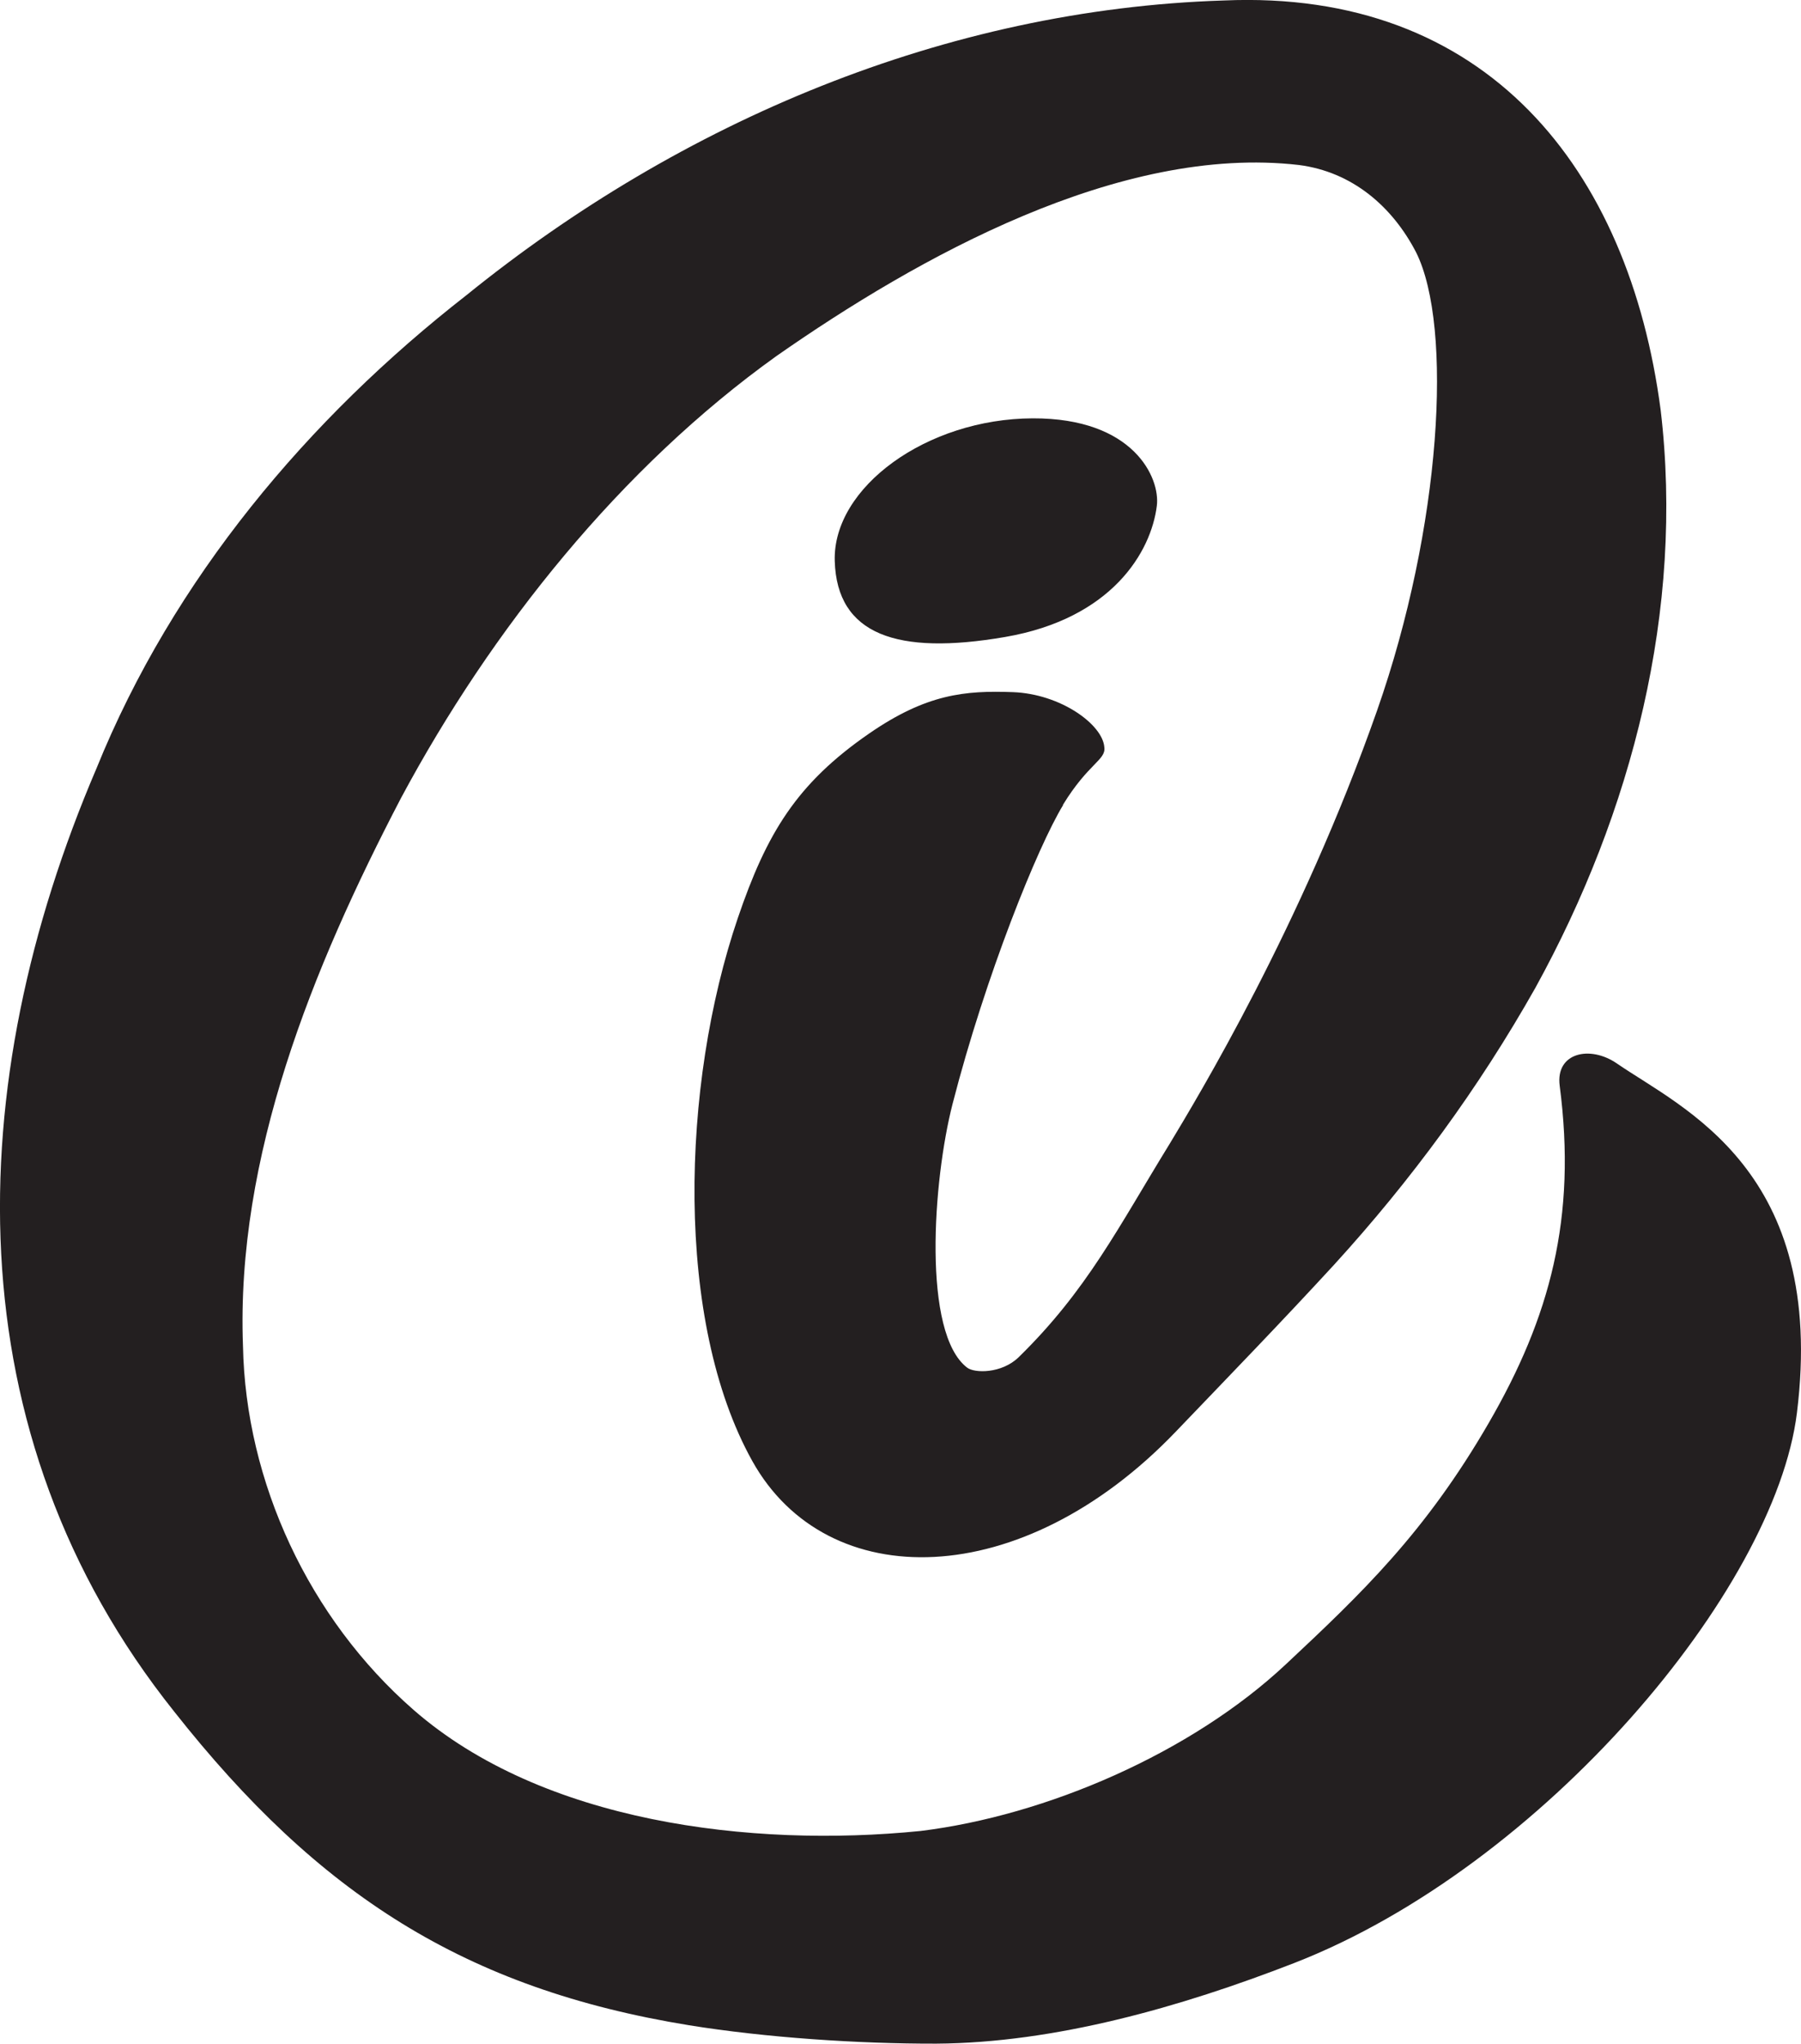<?xml version="1.0" encoding="UTF-8"?>
<svg id="final_name_text" data-name="final name text" xmlns="http://www.w3.org/2000/svg" viewBox="0 0 185.98 210.94">
  <defs>
    <style>
      .cls-1 {
        fill: #231f20;
      }
    </style>
  </defs>
  <path class="cls-1" d="M109.78,83.1c-2.61,4.28-8,17.57-11.41,30.83-2.04,7.93-3.15,23.7,1.51,27.24.77.58,3.56.62,5.31-1.08,7.07-6.91,10.29-13.41,15.62-22.07,2.8-4.65,13.54-22.34,21.39-44.67,6.65-18.94,7.86-39.61,4.04-47.29-2.46-4.76-6.62-8.33-12.12-9.03-18.49-2.13-39.33,9.52-53.94,19.72-16.06,11.5-29.41,28.15-38.78,45.64-9.18,17.59-17.04,37.04-16.31,56.52.27,14.03,6.79,28.14,17.64,37.6,13.28,11.58,34.78,14.24,52.32,12.48,13.02-1.6,27.97-8.05,37.74-17.21,7.82-7.32,14.37-13.56,20.93-24.88,6.34-10.93,9.12-21.21,7.34-34.84-.44-3.4,3.12-4.21,5.91-2.29,6.76,4.65,21.69,11,18.59,36.06-2.26,18.3-26.26,46.81-51.92,56.79-11.76,4.57-24.72,8.24-36.95,8.32-8.03.02-17.61-.62-25.54-1.9-23.09-3.76-38.25-13.48-53.15-32.36C-5,147.89-3.99,111.91,9.96,79.32c7.93-19.59,21.88-36.13,38.23-48.87C70.32,12.54,97.69.96,126.35.05c27.13-1.19,41.87,17.34,45.14,42.29,2.43,20.56-2.91,41.43-12.95,59.64-5.86,10.38-12.84,19.87-20.79,28.58-5.38,5.85-10.79,11.43-16.35,17.23-15.88,16.56-35.99,16.86-43.71,3.02-8.03-14.39-7.39-38.77-1.49-56.08,2.97-8.71,6.05-13.84,13.54-19.01,5.94-4.1,9.92-4.46,14.85-4.28s9.29,3.34,9.45,5.7c.17,1.3-1.66,1.66-4.28,5.94l.02.02Z"/>
  <path class="cls-1" d="M106.63,43.18c10.46-.04,13.19,6.16,12.83,9.03-.59,4.75-4.63,11.64-15.68,13.54-11.17,1.92-17.35-.24-17.58-7.84s9.49-14.69,20.44-14.73h0Z"/>
</svg>